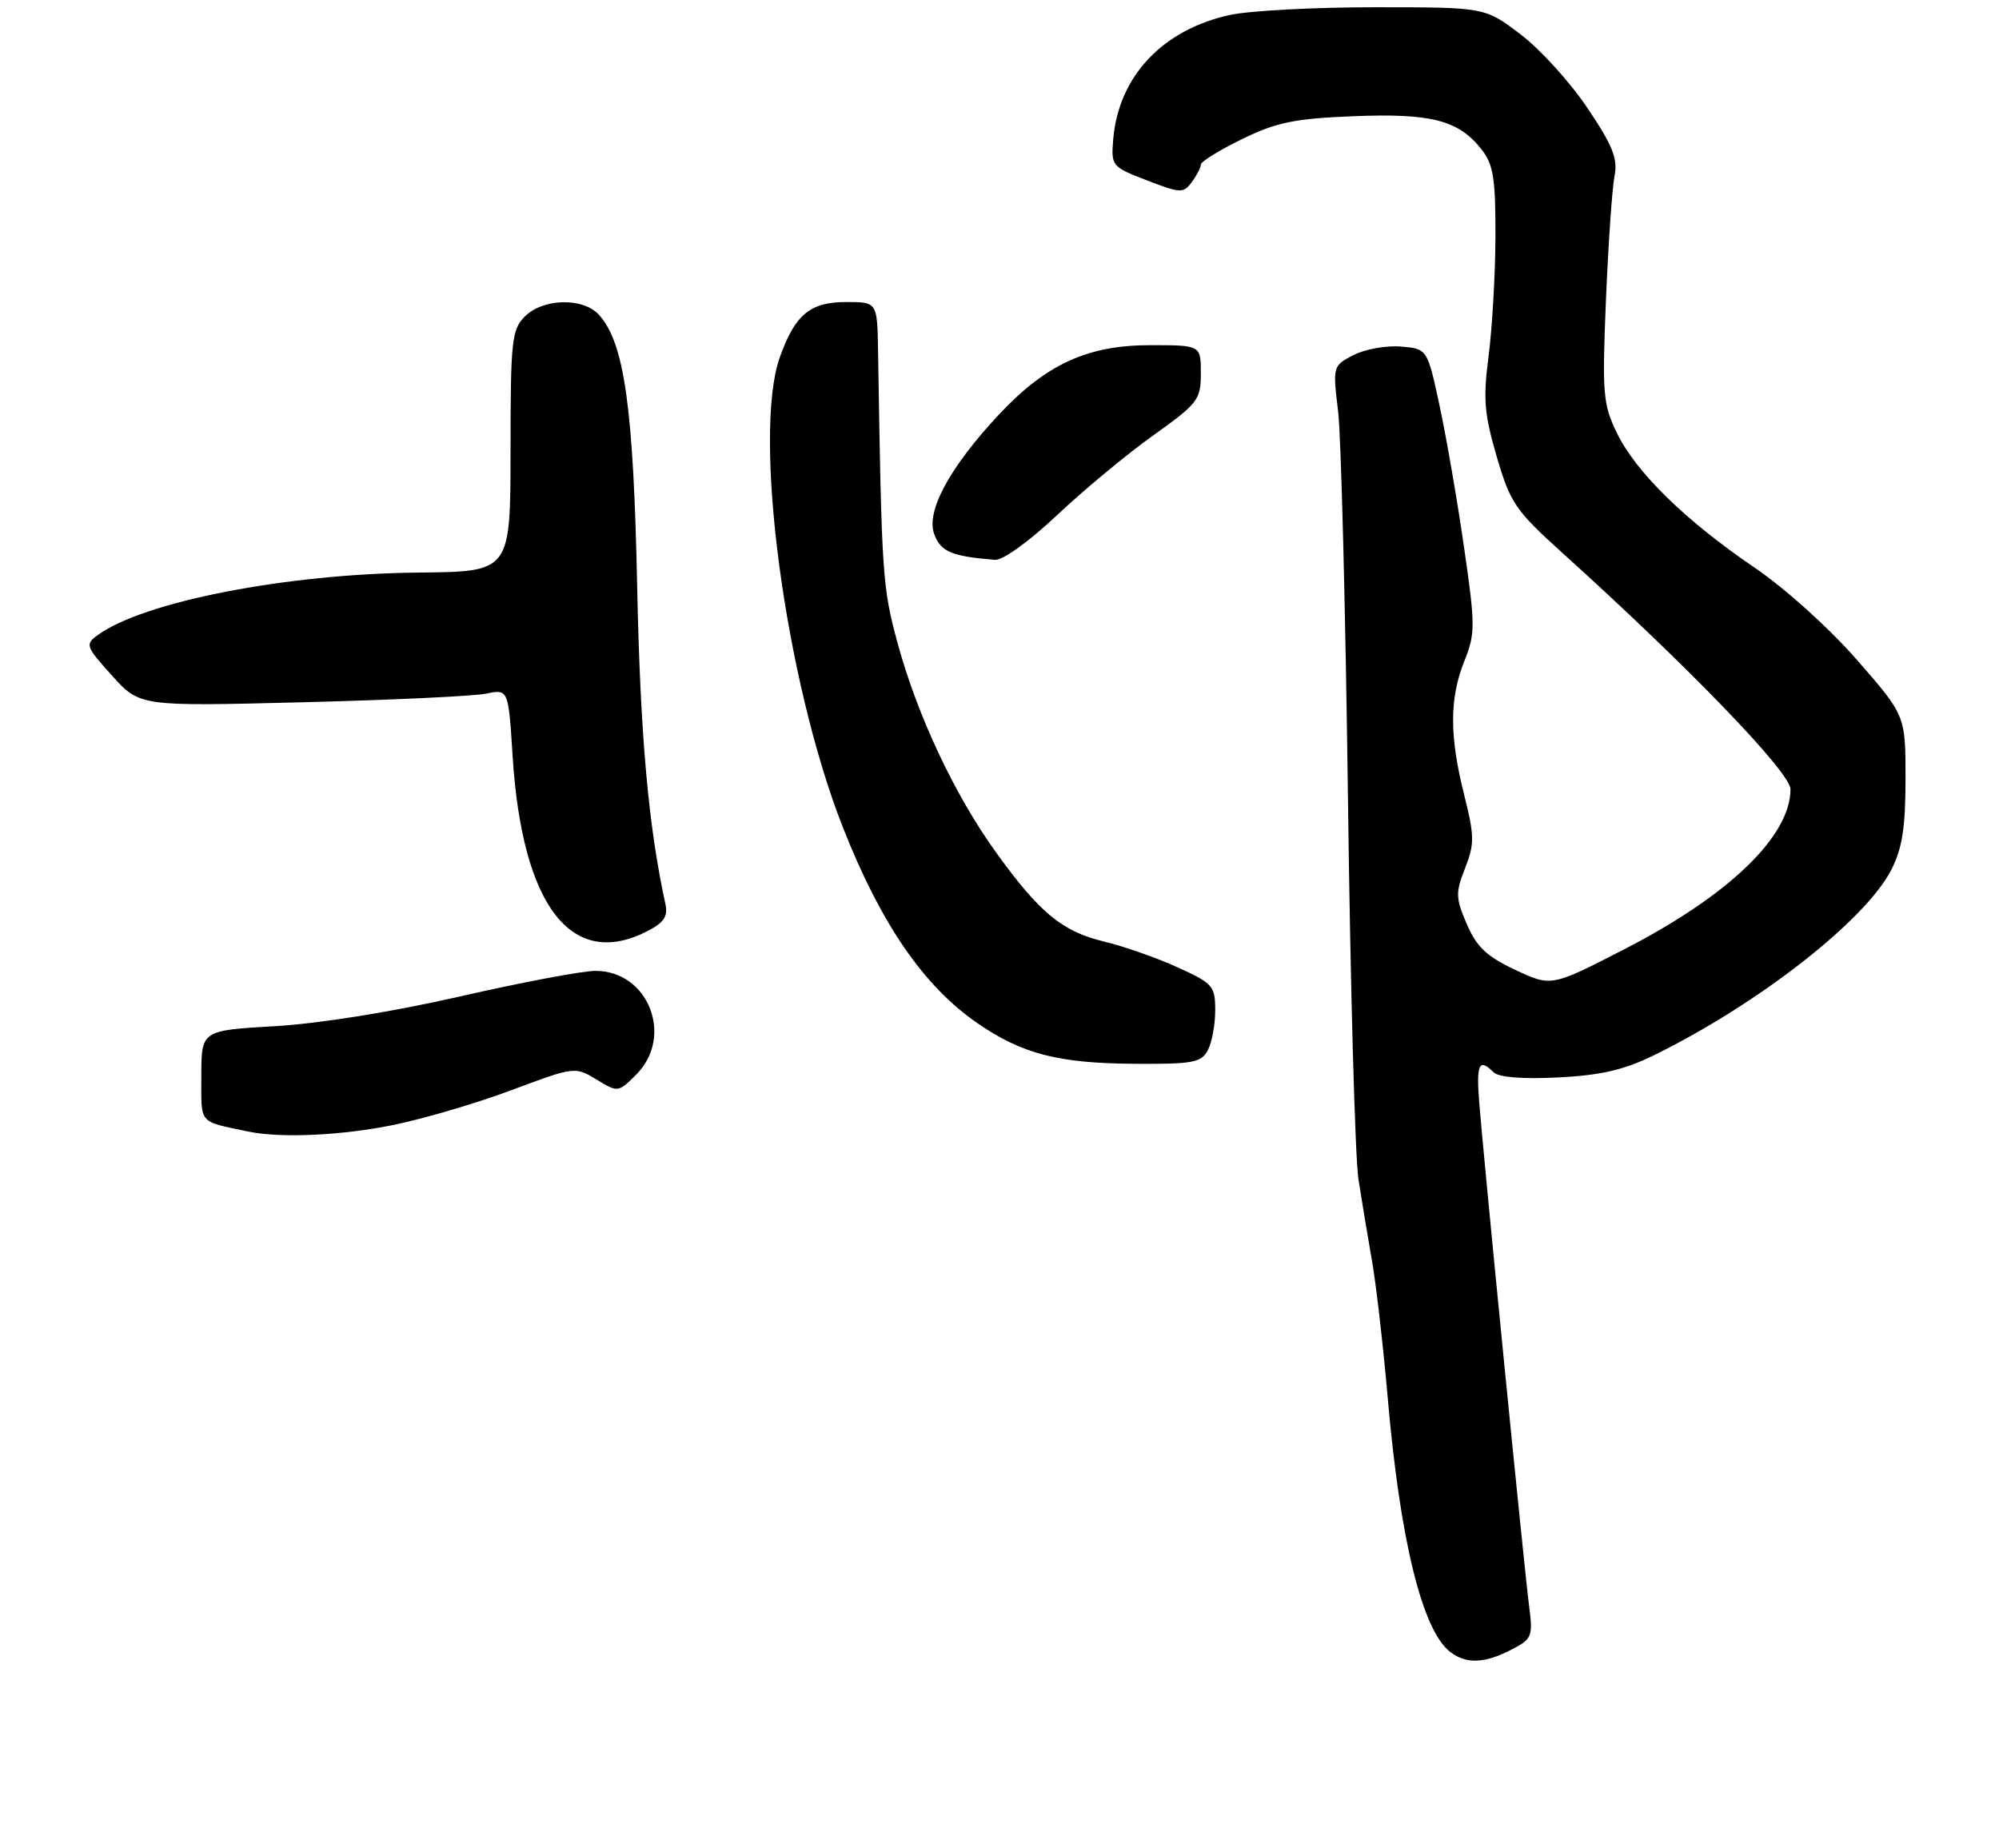 <?xml version="1.0" encoding="UTF-8" standalone="no"?>
<!DOCTYPE svg PUBLIC "-//W3C//DTD SVG 1.1//EN" "http://www.w3.org/Graphics/SVG/1.1/DTD/svg11.dtd" >
<svg xmlns="http://www.w3.org/2000/svg" xmlns:xlink="http://www.w3.org/1999/xlink" version="1.1" viewBox="0 0 278 257">
 <g >
 <path fill="currentColor"
d=" M 210.17 229.41 C 213.09 227.90 213.21 227.61 212.63 223.16 C 211.95 217.87 206.34 161.27 205.71 153.25 C 205.29 147.94 205.70 147.10 207.71 149.11 C 208.41 149.81 211.74 150.08 216.66 149.83 C 222.60 149.54 225.83 148.79 230.00 146.75 C 244.52 139.63 259.45 127.97 263.03 120.94 C 264.55 117.96 265.00 115.07 265.00 108.29 C 265.00 99.50 265.00 99.50 258.25 91.77 C 254.41 87.37 248.27 81.83 244.00 78.93 C 234.38 72.39 227.50 65.66 224.85 60.19 C 222.92 56.20 222.80 54.73 223.34 41.68 C 223.67 33.88 224.20 26.15 224.53 24.50 C 225.01 22.06 224.30 20.28 220.75 15.00 C 218.35 11.42 214.16 6.81 211.44 4.76 C 206.50 1.01 206.50 1.01 191.30 1.01 C 182.94 1.00 173.85 1.48 171.10 2.07 C 161.71 4.09 155.56 10.61 154.82 19.33 C 154.51 23.09 154.59 23.19 159.50 25.08 C 164.18 26.89 164.58 26.90 165.75 25.31 C 166.44 24.38 167.00 23.29 167.00 22.88 C 167.00 22.48 169.57 20.89 172.72 19.35 C 177.50 17.01 180.02 16.49 188.23 16.16 C 199.05 15.73 202.84 16.71 206.03 20.77 C 207.69 22.87 207.99 24.81 207.97 32.88 C 207.95 38.17 207.52 45.65 207.02 49.50 C 206.24 55.43 206.41 57.57 208.15 63.50 C 210.04 69.96 210.75 70.99 217.35 76.95 C 234.82 92.72 249.00 107.41 249.00 109.75 C 249.00 116.29 240.42 124.54 225.86 132.02 C 215.74 137.22 215.74 137.22 210.73 134.87 C 206.77 133.02 205.35 131.68 203.99 128.51 C 202.43 124.88 202.40 124.14 203.75 120.73 C 205.07 117.36 205.06 116.27 203.62 110.52 C 201.56 102.35 201.57 97.11 203.65 91.92 C 205.18 88.10 205.18 86.99 203.61 76.15 C 202.69 69.74 201.16 60.90 200.22 56.50 C 198.50 48.50 198.50 48.50 194.81 48.19 C 192.78 48.02 189.82 48.56 188.22 49.38 C 185.35 50.87 185.33 50.93 186.09 57.19 C 186.51 60.66 187.12 84.88 187.46 111.00 C 187.79 137.12 188.45 160.97 188.92 164.00 C 189.39 167.03 190.25 172.20 190.83 175.50 C 191.40 178.80 192.38 187.35 193.00 194.50 C 194.73 214.32 197.82 226.81 201.72 229.75 C 203.95 231.43 206.47 231.32 210.17 229.41 Z  M 54.79 156.42 C 59.03 155.55 66.43 153.36 71.23 151.56 C 79.89 148.32 79.98 148.31 82.96 150.12 C 85.94 151.93 85.98 151.93 88.48 149.43 C 93.77 144.14 90.17 134.99 82.80 135.01 C 80.98 135.01 72.53 136.61 64.00 138.56 C 54.67 140.70 44.42 142.34 38.25 142.70 C 28.00 143.29 28.00 143.29 28.00 149.62 C 28.00 156.46 27.50 155.86 34.50 157.35 C 39.01 158.30 47.54 157.91 54.79 156.42 Z  M 167.96 146.07 C 168.53 145.00 169.00 142.50 169.00 140.51 C 169.00 137.11 168.68 136.74 163.75 134.51 C 160.86 133.19 156.25 131.58 153.50 130.92 C 147.71 129.54 144.50 126.87 138.43 118.41 C 132.74 110.49 127.57 99.49 124.85 89.50 C 122.71 81.64 122.61 80.22 122.11 48.75 C 122.00 42.00 122.00 42.00 117.65 42.00 C 112.67 42.00 110.56 43.75 108.45 49.68 C 104.62 60.43 109.20 94.66 117.20 115.00 C 122.46 128.40 128.45 137.13 135.90 142.26 C 142.11 146.55 147.14 147.86 157.71 147.93 C 165.84 147.99 167.05 147.77 167.96 146.07 Z  M 90.06 129.47 C 92.33 128.30 92.91 127.42 92.54 125.72 C 90.16 114.82 89.04 102.21 88.61 81.50 C 88.10 56.67 86.83 47.68 83.30 43.78 C 81.11 41.35 75.53 41.47 73.00 44.00 C 71.16 45.84 71.00 47.34 71.00 62.75 C 70.99 79.50 70.99 79.50 58.25 79.62 C 39.75 79.80 19.94 83.67 13.55 88.34 C 11.82 89.60 11.94 89.93 15.58 93.95 C 19.44 98.23 19.44 98.23 41.97 97.66 C 54.36 97.35 65.89 96.81 67.60 96.46 C 70.70 95.82 70.70 95.82 71.29 105.16 C 72.61 126.01 79.50 134.93 90.06 129.47 Z  M 146.99 71.65 C 150.69 68.16 156.70 63.17 160.36 60.56 C 166.61 56.10 167.00 55.59 167.00 51.91 C 167.00 48.00 167.00 48.00 159.97 48.00 C 151.25 48.00 145.47 50.65 138.91 57.66 C 132.04 65.01 128.73 71.15 129.93 74.30 C 130.85 76.74 132.36 77.37 138.38 77.85 C 139.45 77.94 143.15 75.27 146.99 71.65 Z "/>
</g>
</svg>